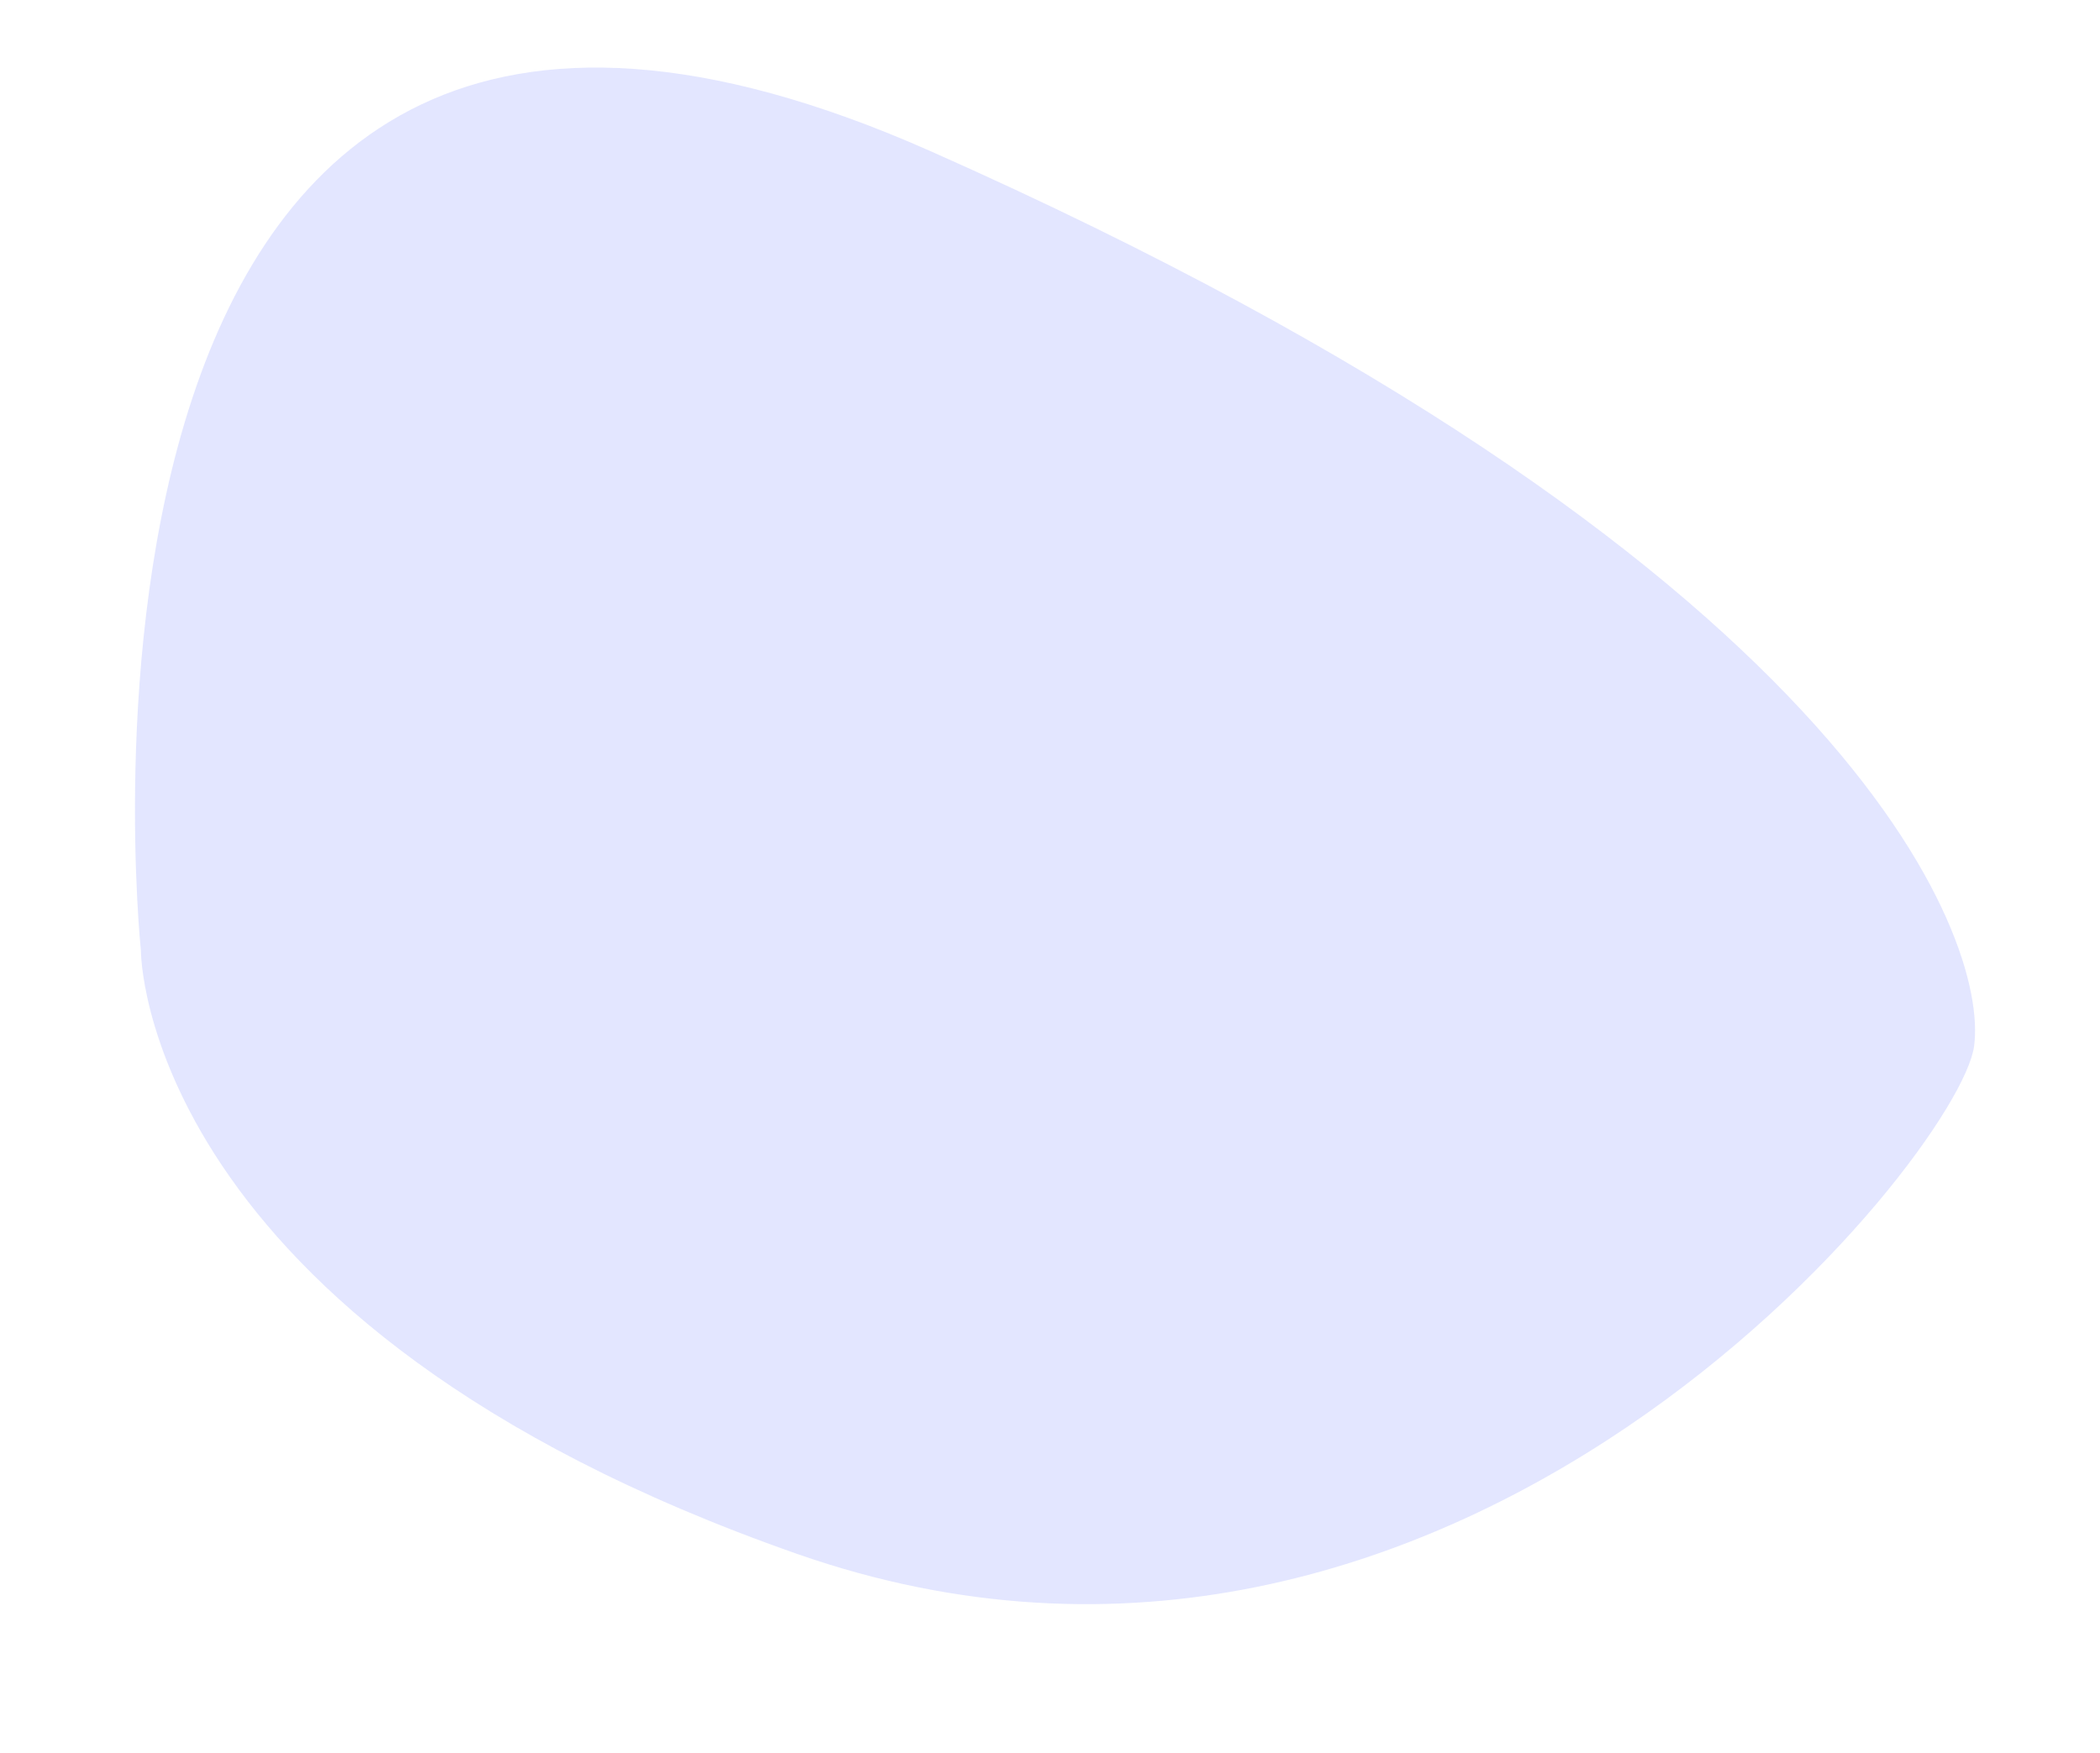 <svg xmlns="http://www.w3.org/2000/svg" width="996.33" height="831.665" viewBox="0 0 996.33 831.665">
  <path id="パス_1" data-name="パス 1" d="M771.759,1579.94c326.318,53.363,356.18,227.72,356.18,227.72s158.561,552.866-303.2,438.436-558.734-279.81-560.976-331.843S445.44,1526.577,771.759,1579.94Z" transform="matrix(-0.985, -0.174, 0.174, -0.985, 863.33, 2427.759)" fill="rgba(101,119,255,0.18)"/>
</svg>
